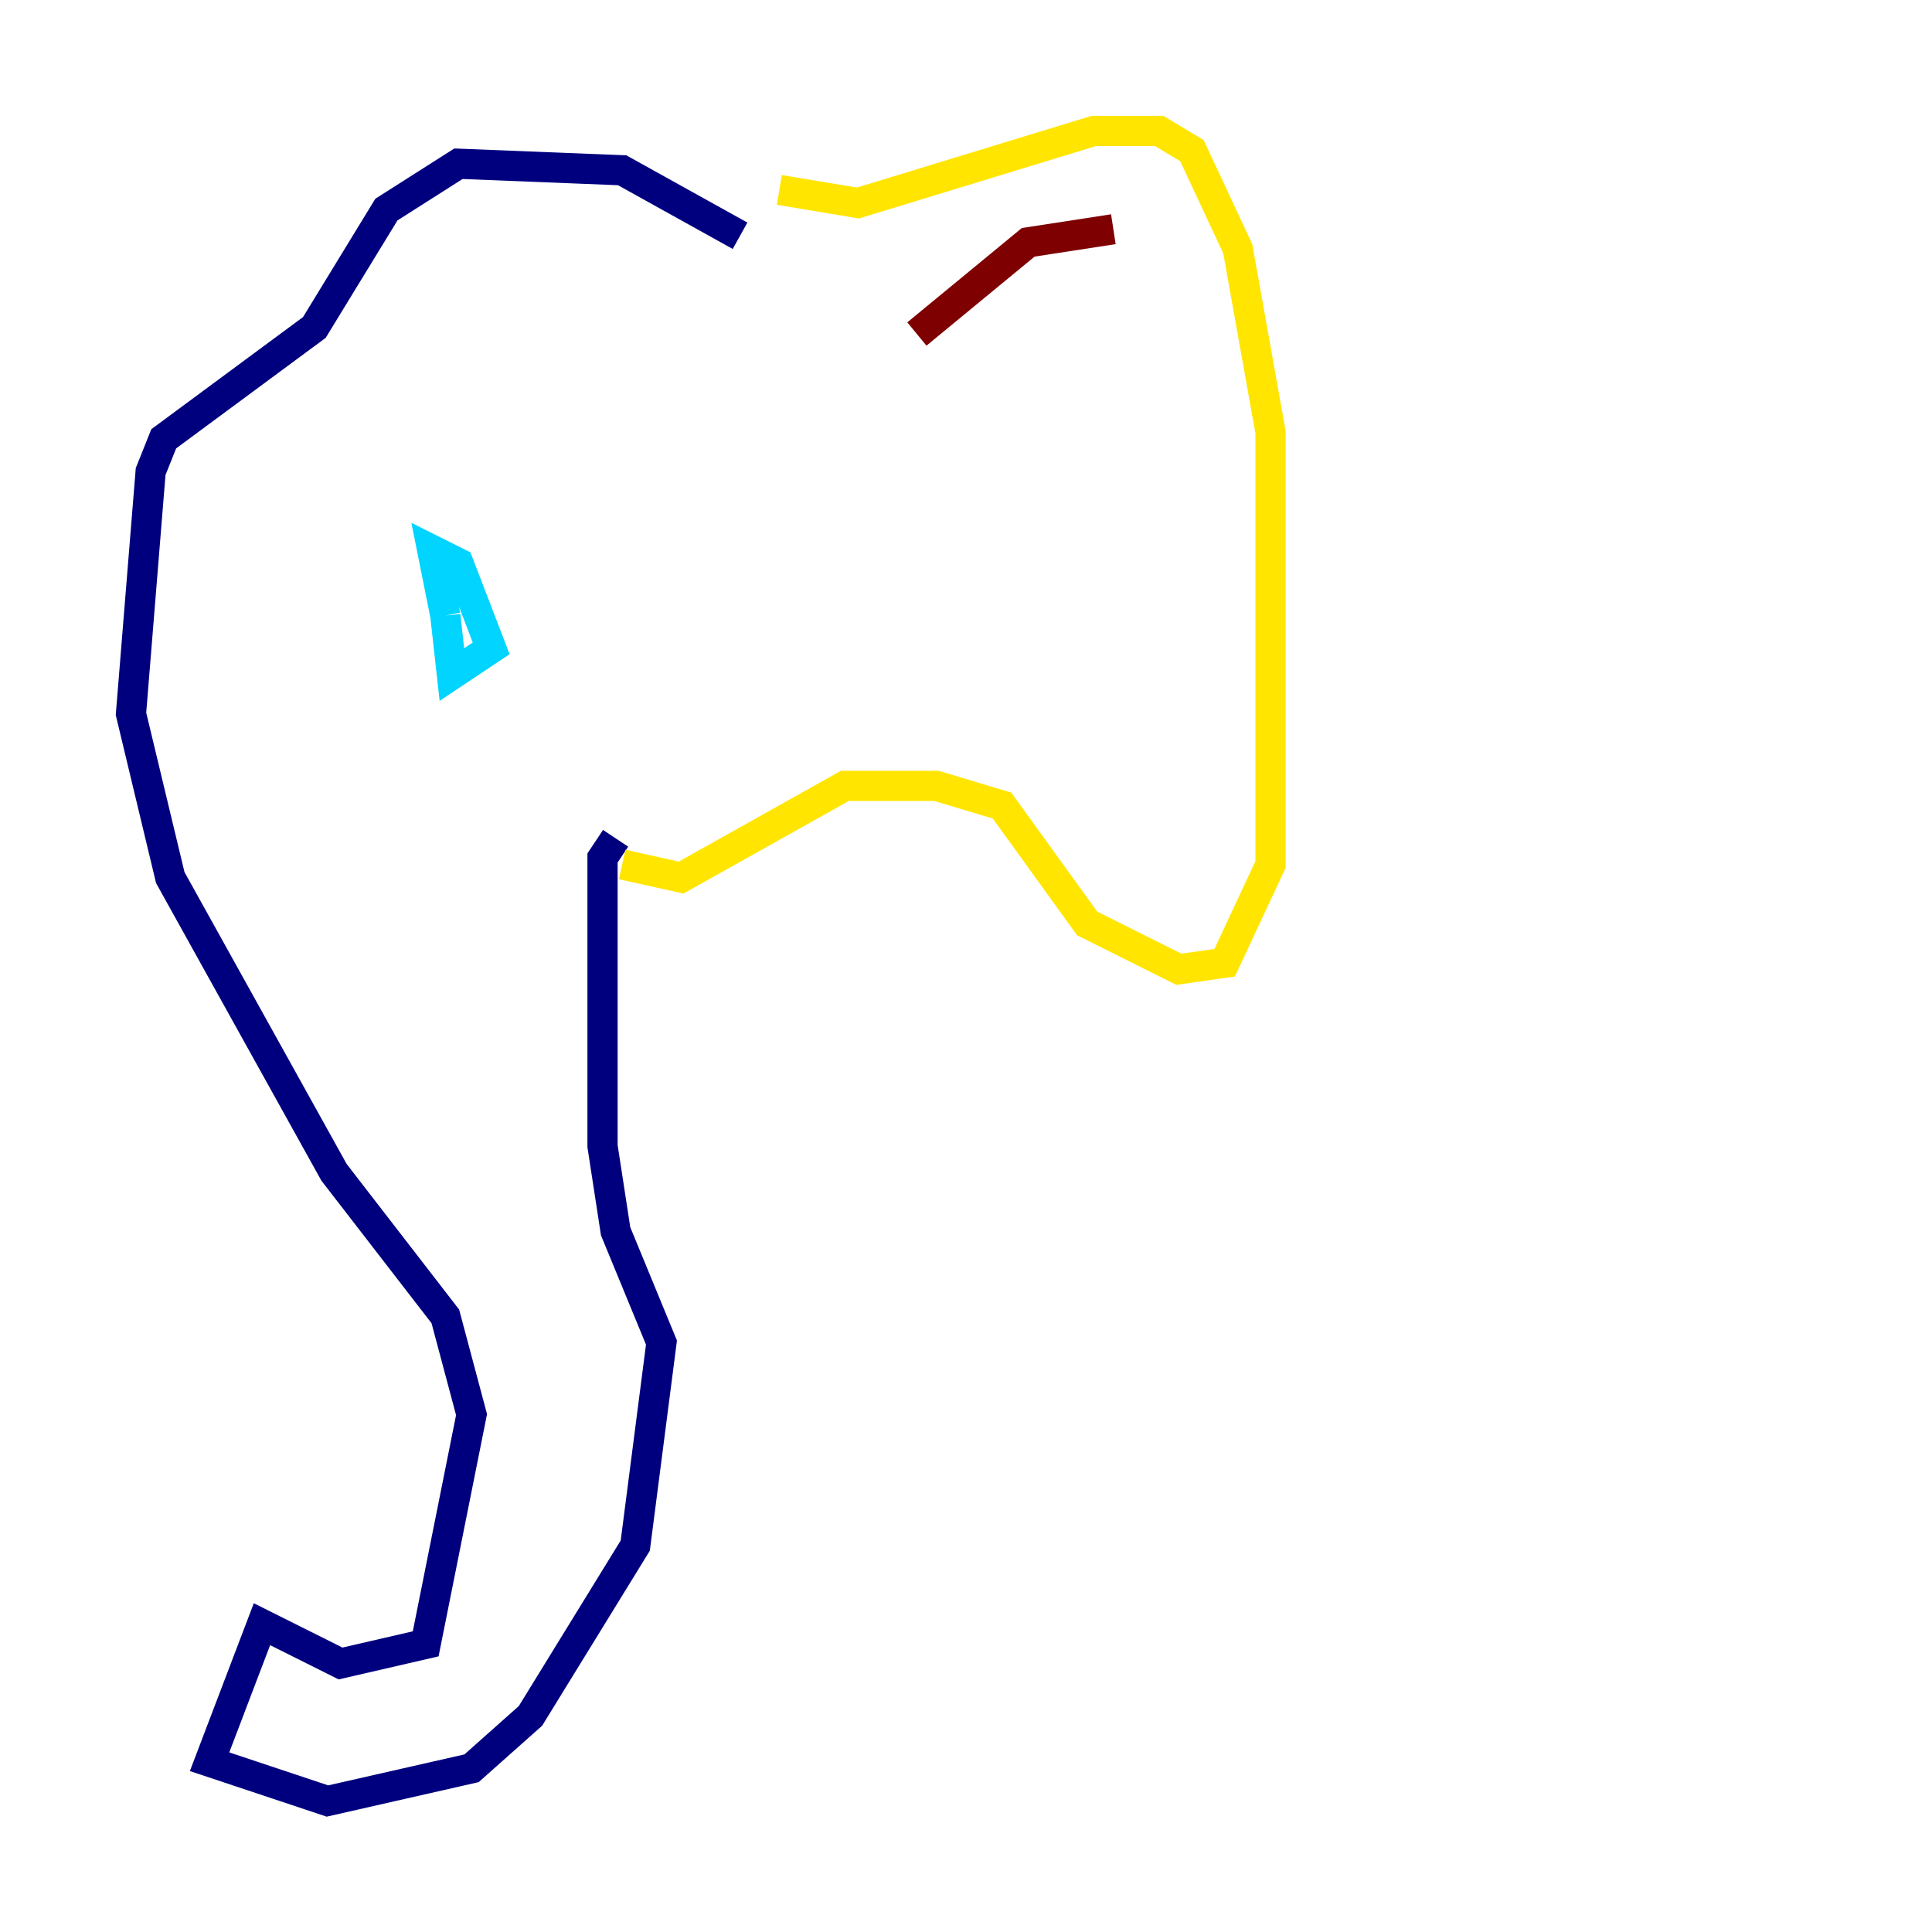 <?xml version="1.0" encoding="utf-8" ?>
<svg baseProfile="tiny" height="128" version="1.2" viewBox="0,0,128,128" width="128" xmlns="http://www.w3.org/2000/svg" xmlns:ev="http://www.w3.org/2001/xml-events" xmlns:xlink="http://www.w3.org/1999/xlink"><defs /><polyline fill="none" points="49.031,15.62 41.22,11.281 30.373,10.848 25.6,13.885 20.827,21.695 10.848,29.071 9.98,31.241 8.678,47.295 11.281,58.142 22.129,77.668 29.505,87.214 31.241,93.722 28.203,108.909 22.563,110.21 17.356,107.607 13.885,116.719 21.695,119.322 31.241,117.153 35.146,113.681 42.088,102.4 43.824,88.949 40.786,81.573 39.919,75.932 39.919,56.841 40.786,55.539" stroke="#00007f" stroke-width="2" /><polyline fill="none" points="29.505,40.786 28.637,36.447 30.373,37.315 32.542,42.956 29.939,44.691 29.505,40.786" stroke="#00d4ff" stroke-width="2" /><polyline fill="none" points="51.634,12.583 56.841,13.451 72.461,8.678 76.8,8.678 78.969,9.98 82.007,16.488 84.176,28.637 84.176,57.275 81.139,63.783 78.102,64.217 72.027,61.18 66.386,53.37 62.047,52.068 55.973,52.068 45.125,58.142 41.22,57.275" stroke="#ffe500" stroke-width="2" /><polyline fill="none" points="60.746,22.129 68.122,16.054 73.763,15.186" stroke="#7f0000" stroke-width="2" /></svg>